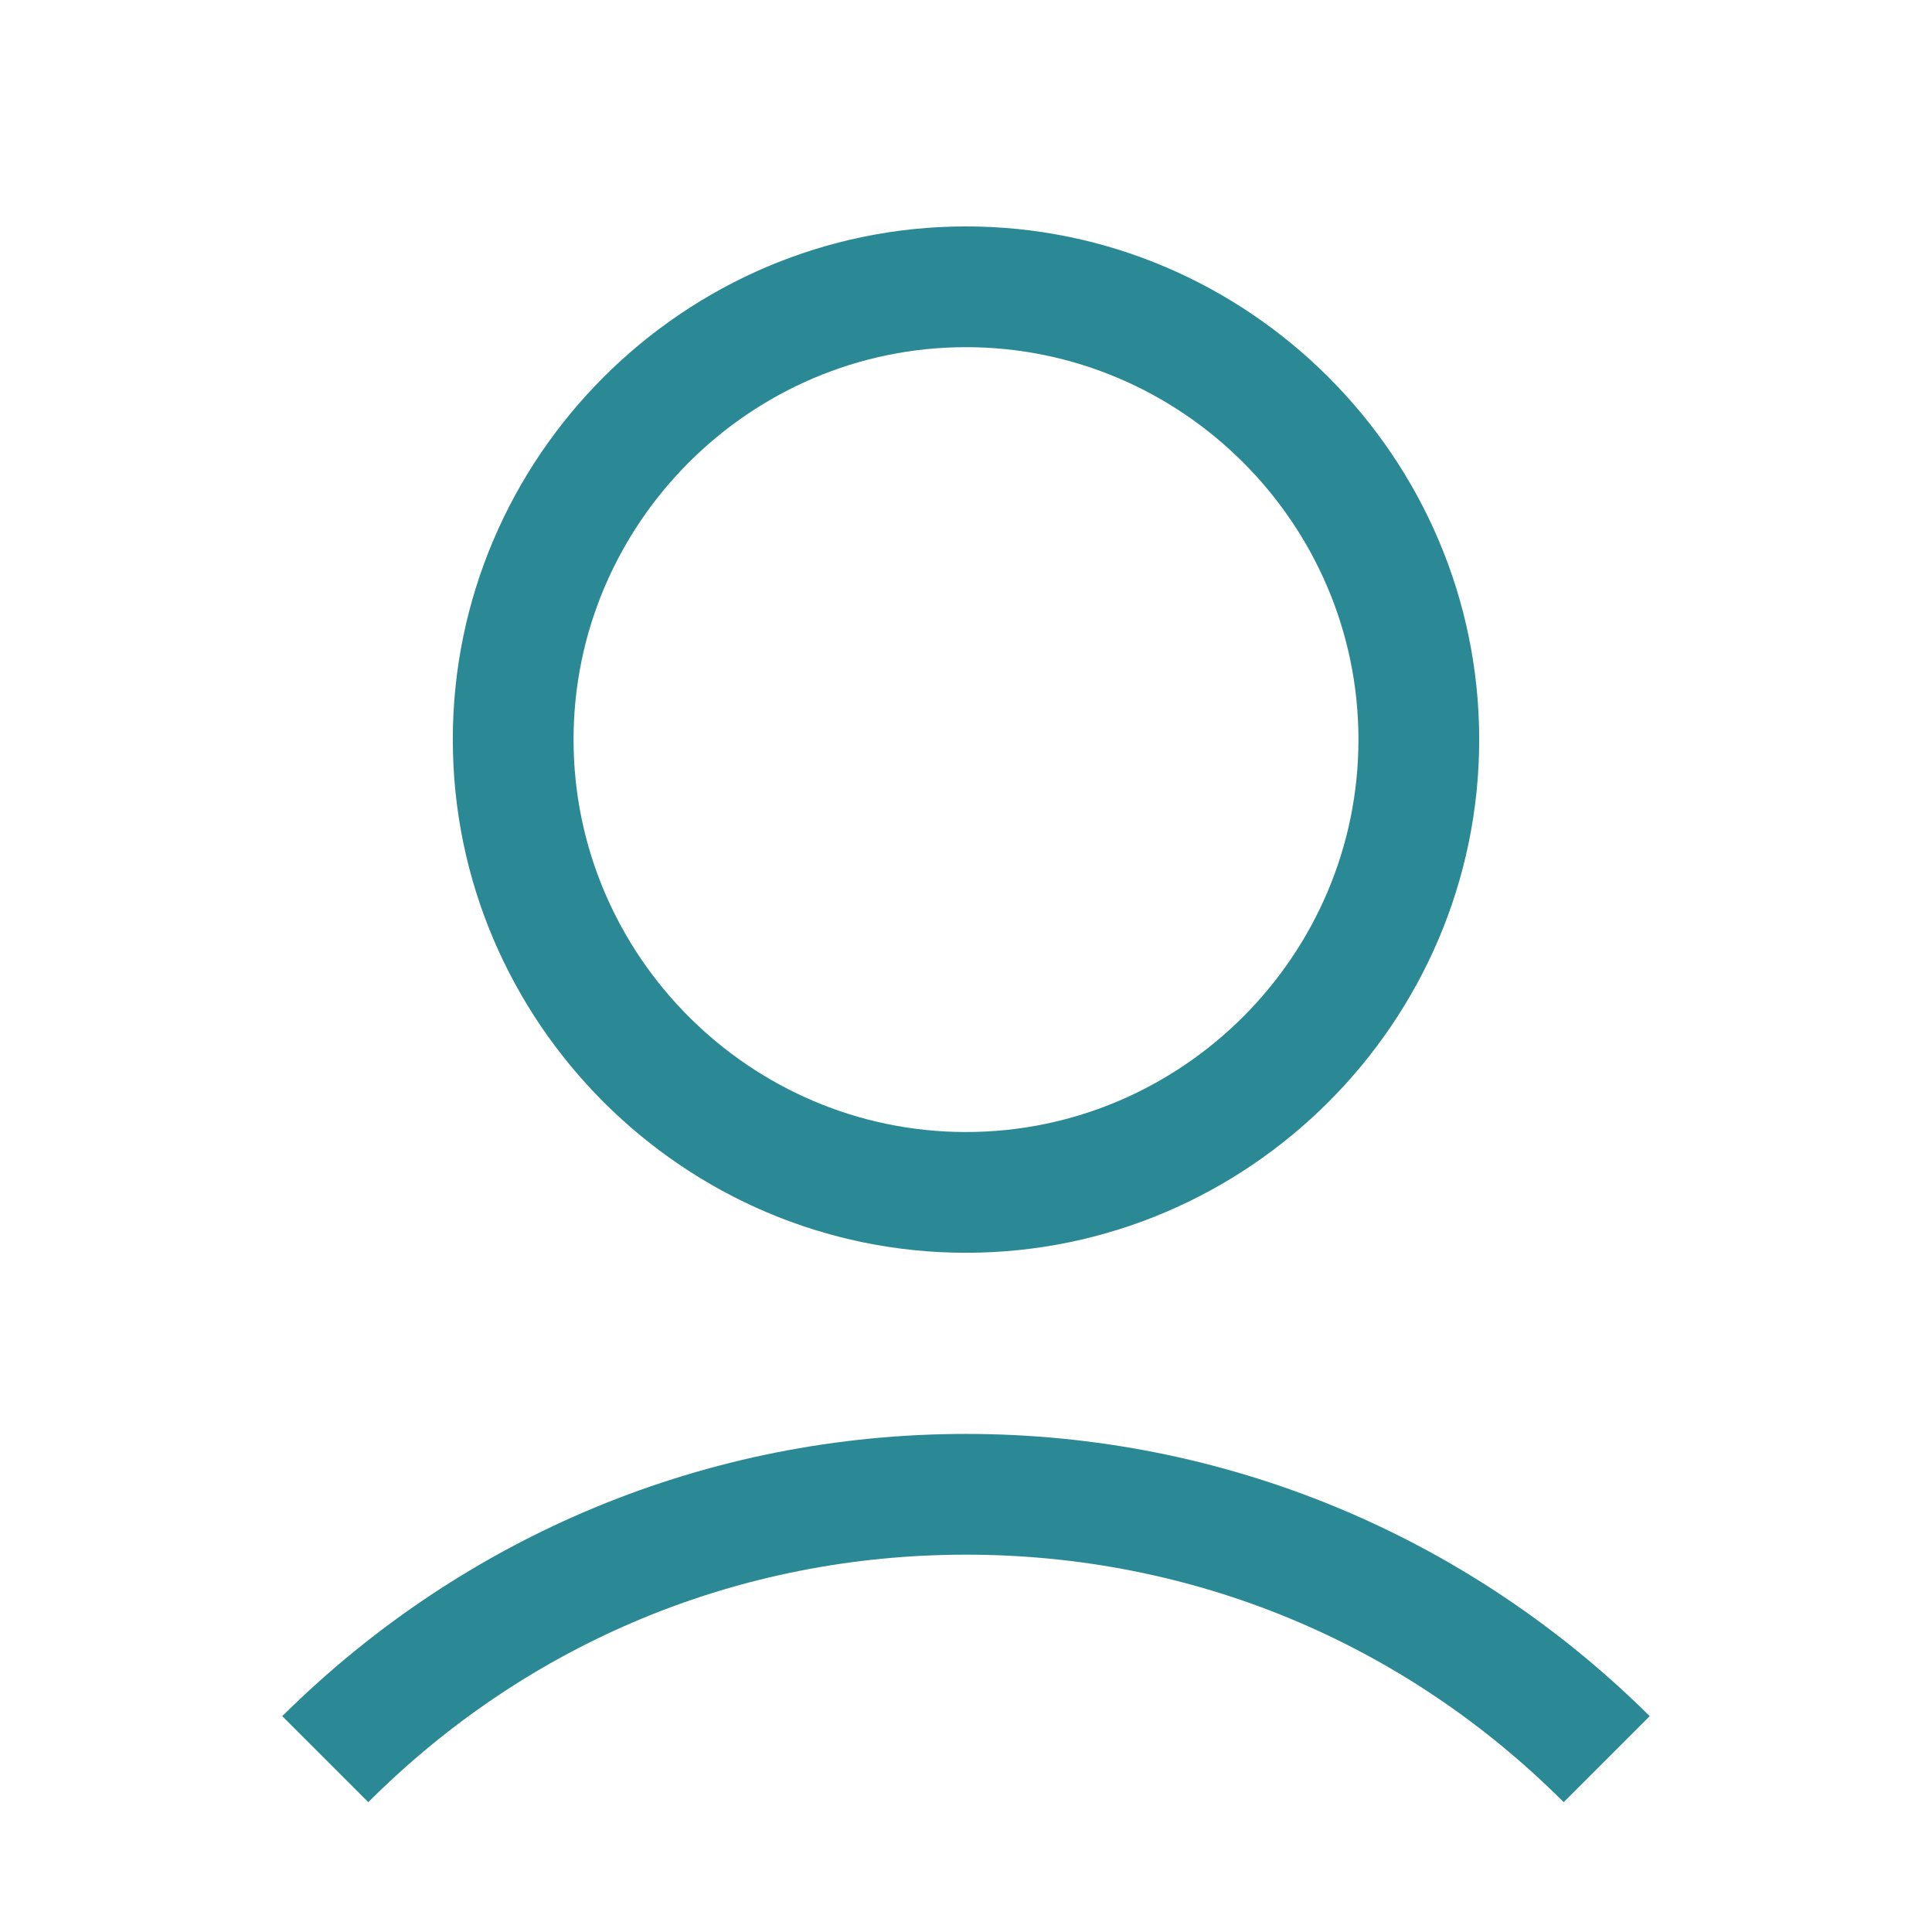 <svg width="62" height="62" viewBox="0 0 62 62" fill="none" xmlns="http://www.w3.org/2000/svg">
<path d="M14.531 23.734C14.531 32.792 21.942 40.203 31 40.203C40.058 40.203 47.469 32.792 47.469 23.734C47.469 14.677 40.058 7.266 31 7.266C21.942 7.266 14.531 14.677 14.531 23.734ZM43.594 23.734C43.594 30.661 37.927 36.328 31 36.328C24.073 36.328 18.406 30.661 18.406 23.734C18.406 16.808 24.073 11.141 31 11.141C37.927 11.141 43.594 16.808 43.594 23.734Z" fill="#2A8995"/>
<path d="M11.819 57.834C16.953 52.7 23.734 49.891 31 49.891C38.265 49.891 45.047 52.7 50.181 57.834L52.942 55.073C47.081 49.261 39.283 46.016 31 46.016C22.717 46.016 14.919 49.261 9.058 55.073L11.819 57.834Z" fill="#2A8995"/>
</svg>
